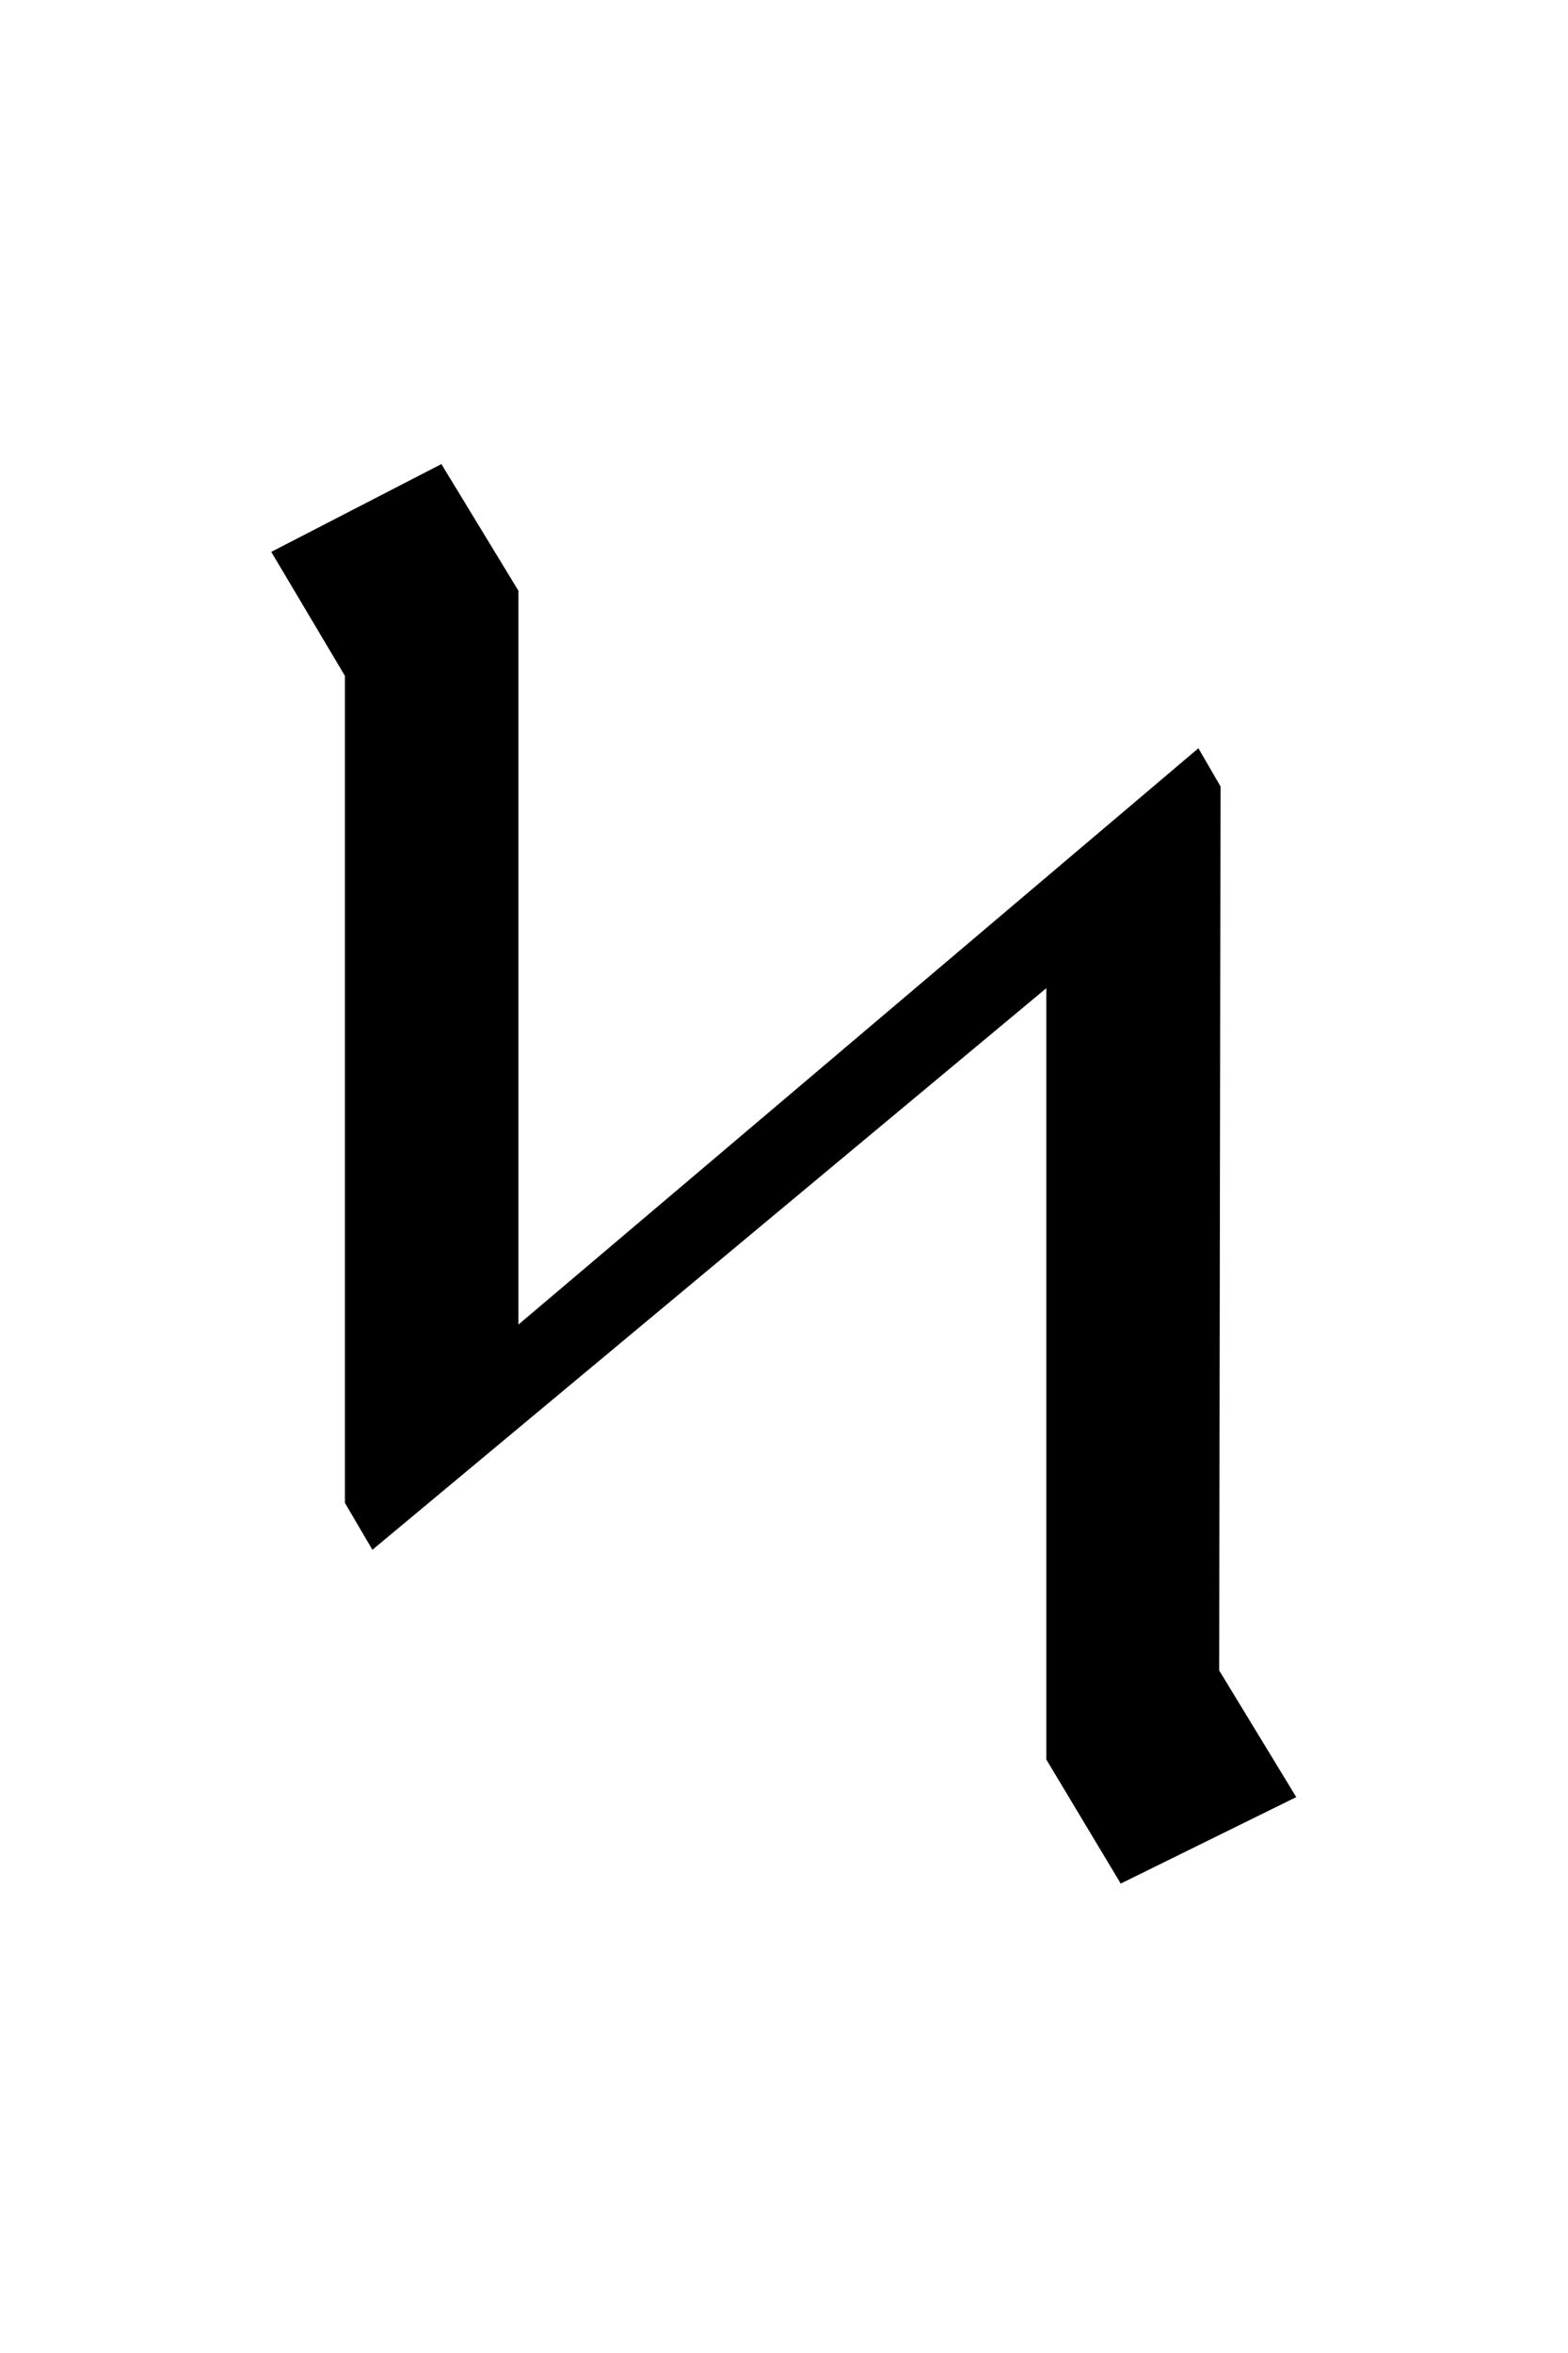 <?xml version="1.0" encoding="UTF-8" standalone="no"?>
<!-- Created with Inkscape (http://www.inkscape.org/) -->
<svg
   xmlns:svg="http://www.w3.org/2000/svg"
   xmlns="http://www.w3.org/2000/svg"
   version="1.0"
   width="32"
   height="48"
   id="svg2">
  <defs
     id="defs4" />
  <g
     id="layer1">
    <path
       d="M 24.909,16.043 L 24.881,34.076 L 26.454,36.66 L 22.872,38.424 L 21.354,35.894 L 21.354,20.158 L 7.6,31.615 L 7.039,30.658 L 7.039,13.787 L 5.536,11.258 L 9.008,9.467 L 10.58,12.051 L 10.58,27.021 L 24.457,15.264 L 24.909,16.043"
       id="text2389"
       style="font-size:32px;font-style:normal;font-variant:normal;font-weight:normal;font-stretch:normal;text-align:center;line-height:125%;writing-mode:lr-tb;text-anchor:middle;fill:#000000;fill-opacity:1;stroke:none;stroke-width:1px;stroke-linecap:butt;stroke-linejoin:miter;stroke-opacity:1;font-family:Liberation Serif;-inkscape-font-specification:Liberation Serif" />
  </g>
</svg>
